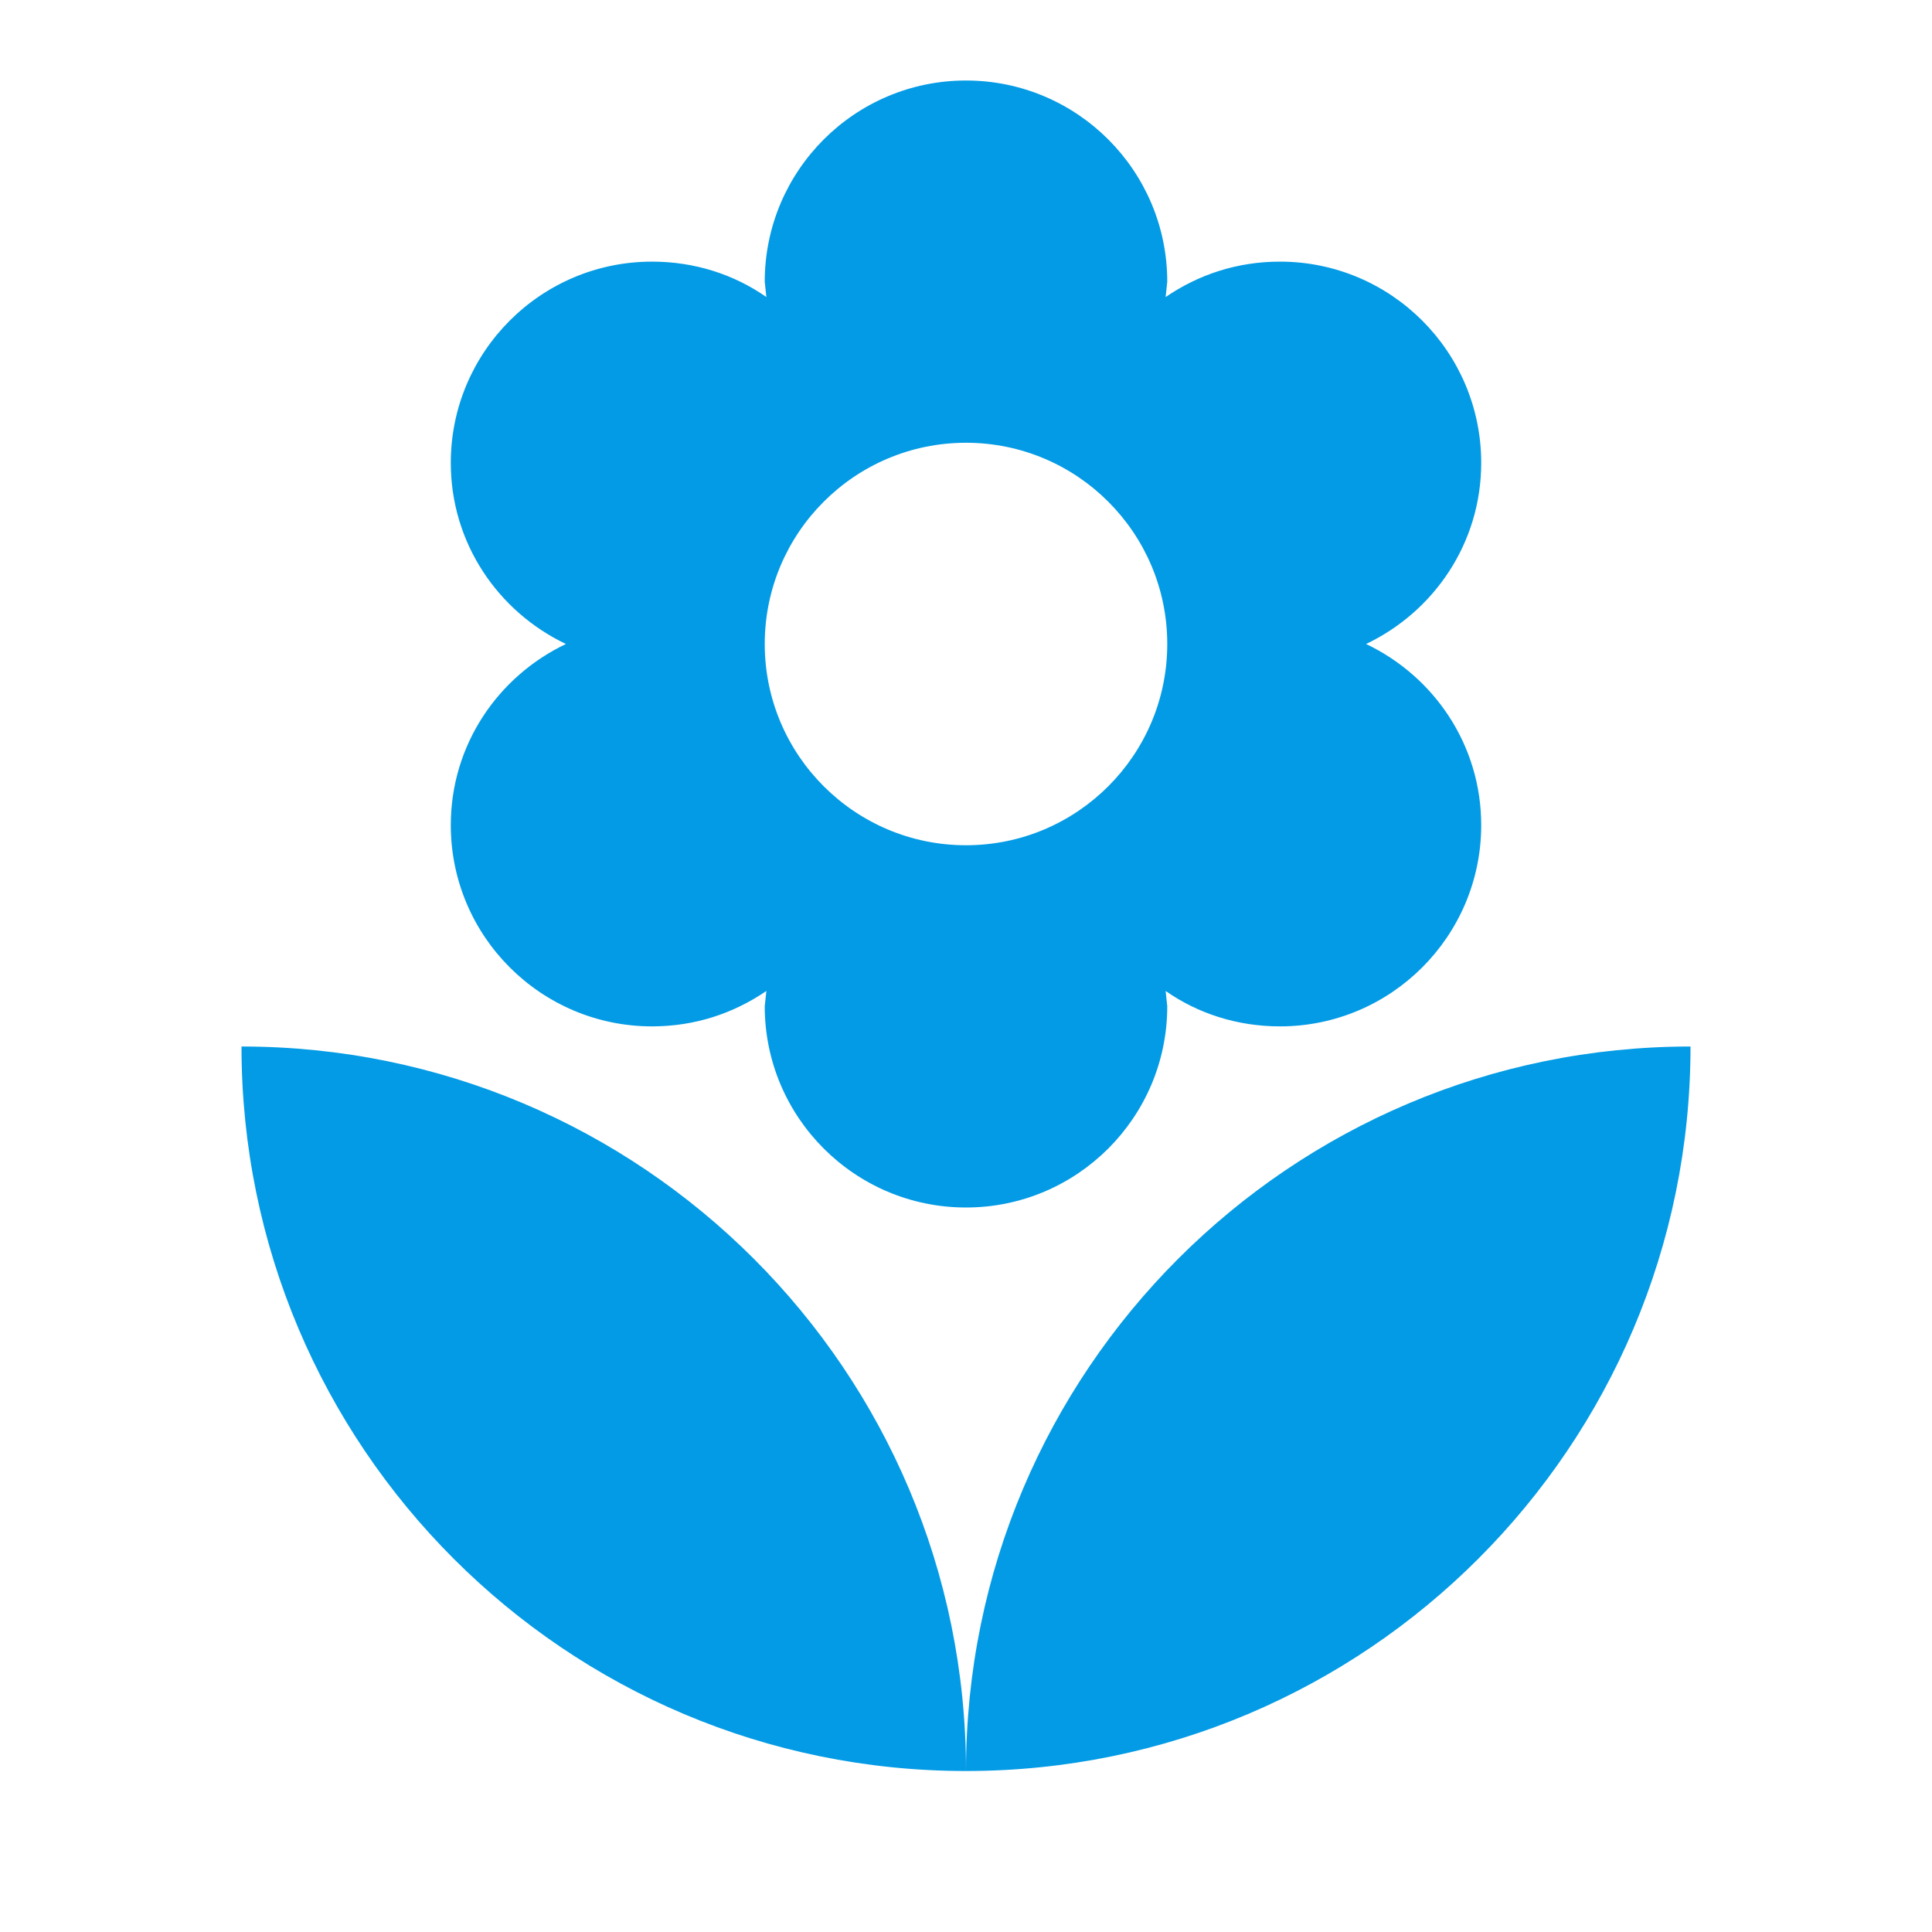 <svg version="1.1" xmlns="http://www.w3.org/2000/svg" xmlns:xlink="http://www.w3.org/1999/xlink" viewBox="0,0,1024,1024">
	<!-- Color names: teamapps-color-1 -->
	<desc>local_florist icon - Licensed under Apache License v2.0 (http://www.apache.org/licenses/LICENSE-2.0) - Created with Iconfu.com - Derivative work of Material icons (Copyright Google Inc.)</desc>
	<g fill="none" fill-rule="nonzero" style="mix-blend-mode: normal">
		<g color="#039be5" class="teamapps-color-1">
			<path d="M299.95,341.33c-35.84,-17.07 -61.02,-53.33 -61.02,-96c0,-58.88 47.79,-106.66 106.67,-106.66c22.61,0 43.52,6.82 60.59,18.77l-0.86,-8.11c0,-58.88 47.79,-106.66 106.67,-106.66c58.88,0 106.67,47.78 106.67,106.66l-0.86,8.11c17.49,-11.95 37.98,-18.77 60.59,-18.77c58.88,0 106.67,47.78 106.67,106.66c0,42.67 -25.18,78.93 -61.02,96c35.84,17.07 61.02,53.33 61.02,96c0,58.88 -47.79,106.67 -106.67,106.67c-22.61,0 -43.52,-6.82 -60.59,-18.77l0.86,8.1c0,58.88 -47.79,106.67 -106.67,106.67c-58.88,0 -106.67,-47.79 -106.67,-106.67l0.86,-8.1c-17.49,11.95 -37.98,18.77 -60.59,18.77c-58.88,0 -106.67,-47.79 -106.67,-106.67c0,-42.67 25.18,-78.93 61.02,-96zM896,554.67c0,212.05 -171.95,384 -384,384c-212.05,0 -384,-171.95 -384,-384c212.05,0 384,171.95 384,384c0,-212.05 171.95,-384 384,-384zM405.33,341.33c0,58.88 47.79,106.67 106.67,106.67c58.88,0 106.67,-47.79 106.67,-106.67c0,-58.88 -47.79,-106.66 -106.67,-106.66c-58.88,0 -106.67,47.78 -106.67,106.66z" fill="currentColor"/>
		</g>
	</g>
</svg>